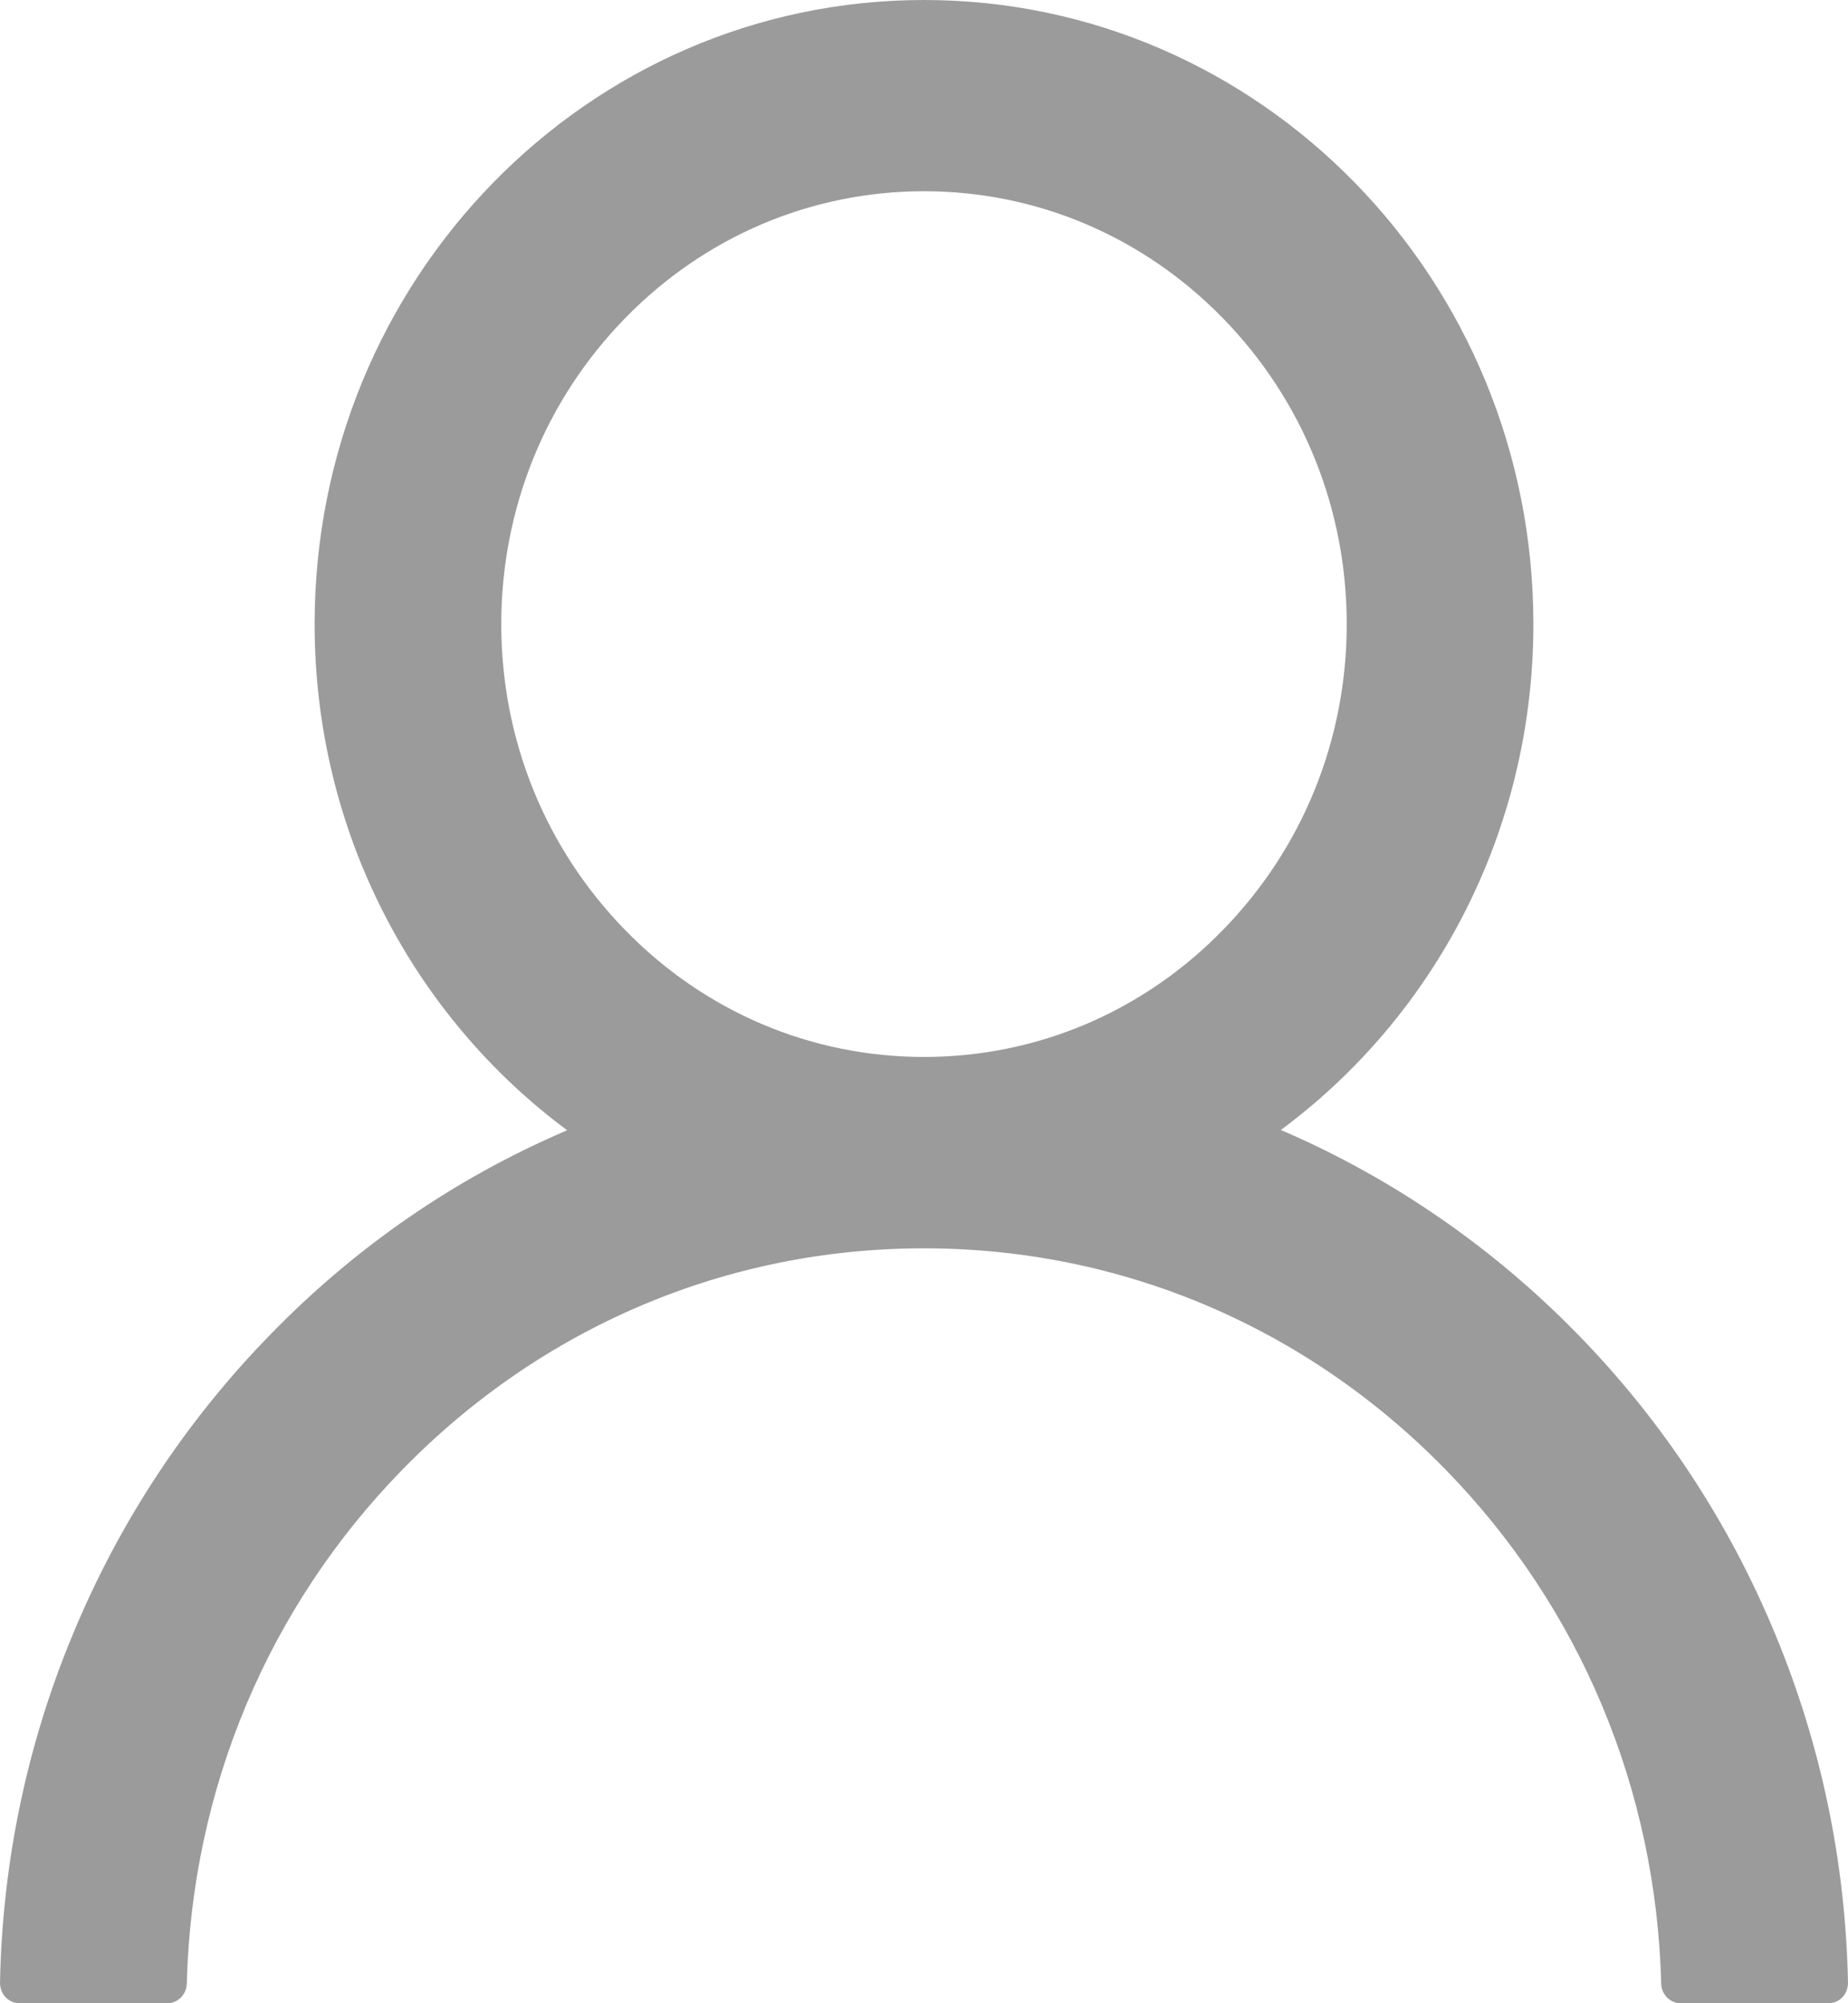 <svg width="12" height="13" viewBox="0 0 12 13" fill="none" xmlns="http://www.w3.org/2000/svg">
<path d="M11.529 10.609C11.228 9.879 10.791 9.216 10.243 8.657C9.696 8.097 9.049 7.65 8.336 7.341C8.33 7.338 8.323 7.336 8.317 7.333C9.311 6.598 9.957 5.401 9.957 4.05C9.957 1.813 8.186 0 6 0C3.814 0 2.043 1.813 2.043 4.05C2.043 5.401 2.689 6.598 3.683 7.335C3.677 7.338 3.67 7.339 3.664 7.343C2.949 7.651 2.307 8.094 1.757 8.659C1.209 9.219 0.772 9.881 0.471 10.611C0.174 11.325 0.015 12.09 3.99029e-05 12.866C-0 12.883 0.003 12.901 0.009 12.917C0.015 12.933 0.024 12.948 0.036 12.961C0.048 12.973 0.062 12.983 0.078 12.99C0.094 12.996 0.111 13 0.128 13H1.085C1.155 13 1.211 12.943 1.213 12.873C1.245 11.612 1.739 10.431 2.614 9.536C3.519 8.61 4.72 8.101 6 8.101C7.28 8.101 8.481 8.61 9.386 9.536C10.261 10.431 10.755 11.612 10.787 12.873C10.789 12.944 10.845 13 10.915 13H11.872C11.889 13 11.906 12.996 11.922 12.99C11.938 12.983 11.952 12.973 11.964 12.961C11.976 12.948 11.985 12.933 11.991 12.917C11.997 12.901 12 12.883 12 12.866C11.984 12.085 11.826 11.326 11.529 10.609ZM6 6.859C5.268 6.859 4.578 6.567 4.06 6.036C3.541 5.505 3.255 4.8 3.255 4.05C3.255 3.301 3.541 2.595 4.06 2.064C4.578 1.534 5.268 1.241 6 1.241C6.732 1.241 7.422 1.534 7.94 2.064C8.459 2.595 8.745 3.301 8.745 4.05C8.745 4.8 8.459 5.505 7.94 6.036C7.422 6.567 6.732 6.859 6 6.859Z" fill="#9B9B9B"/>
</svg>
